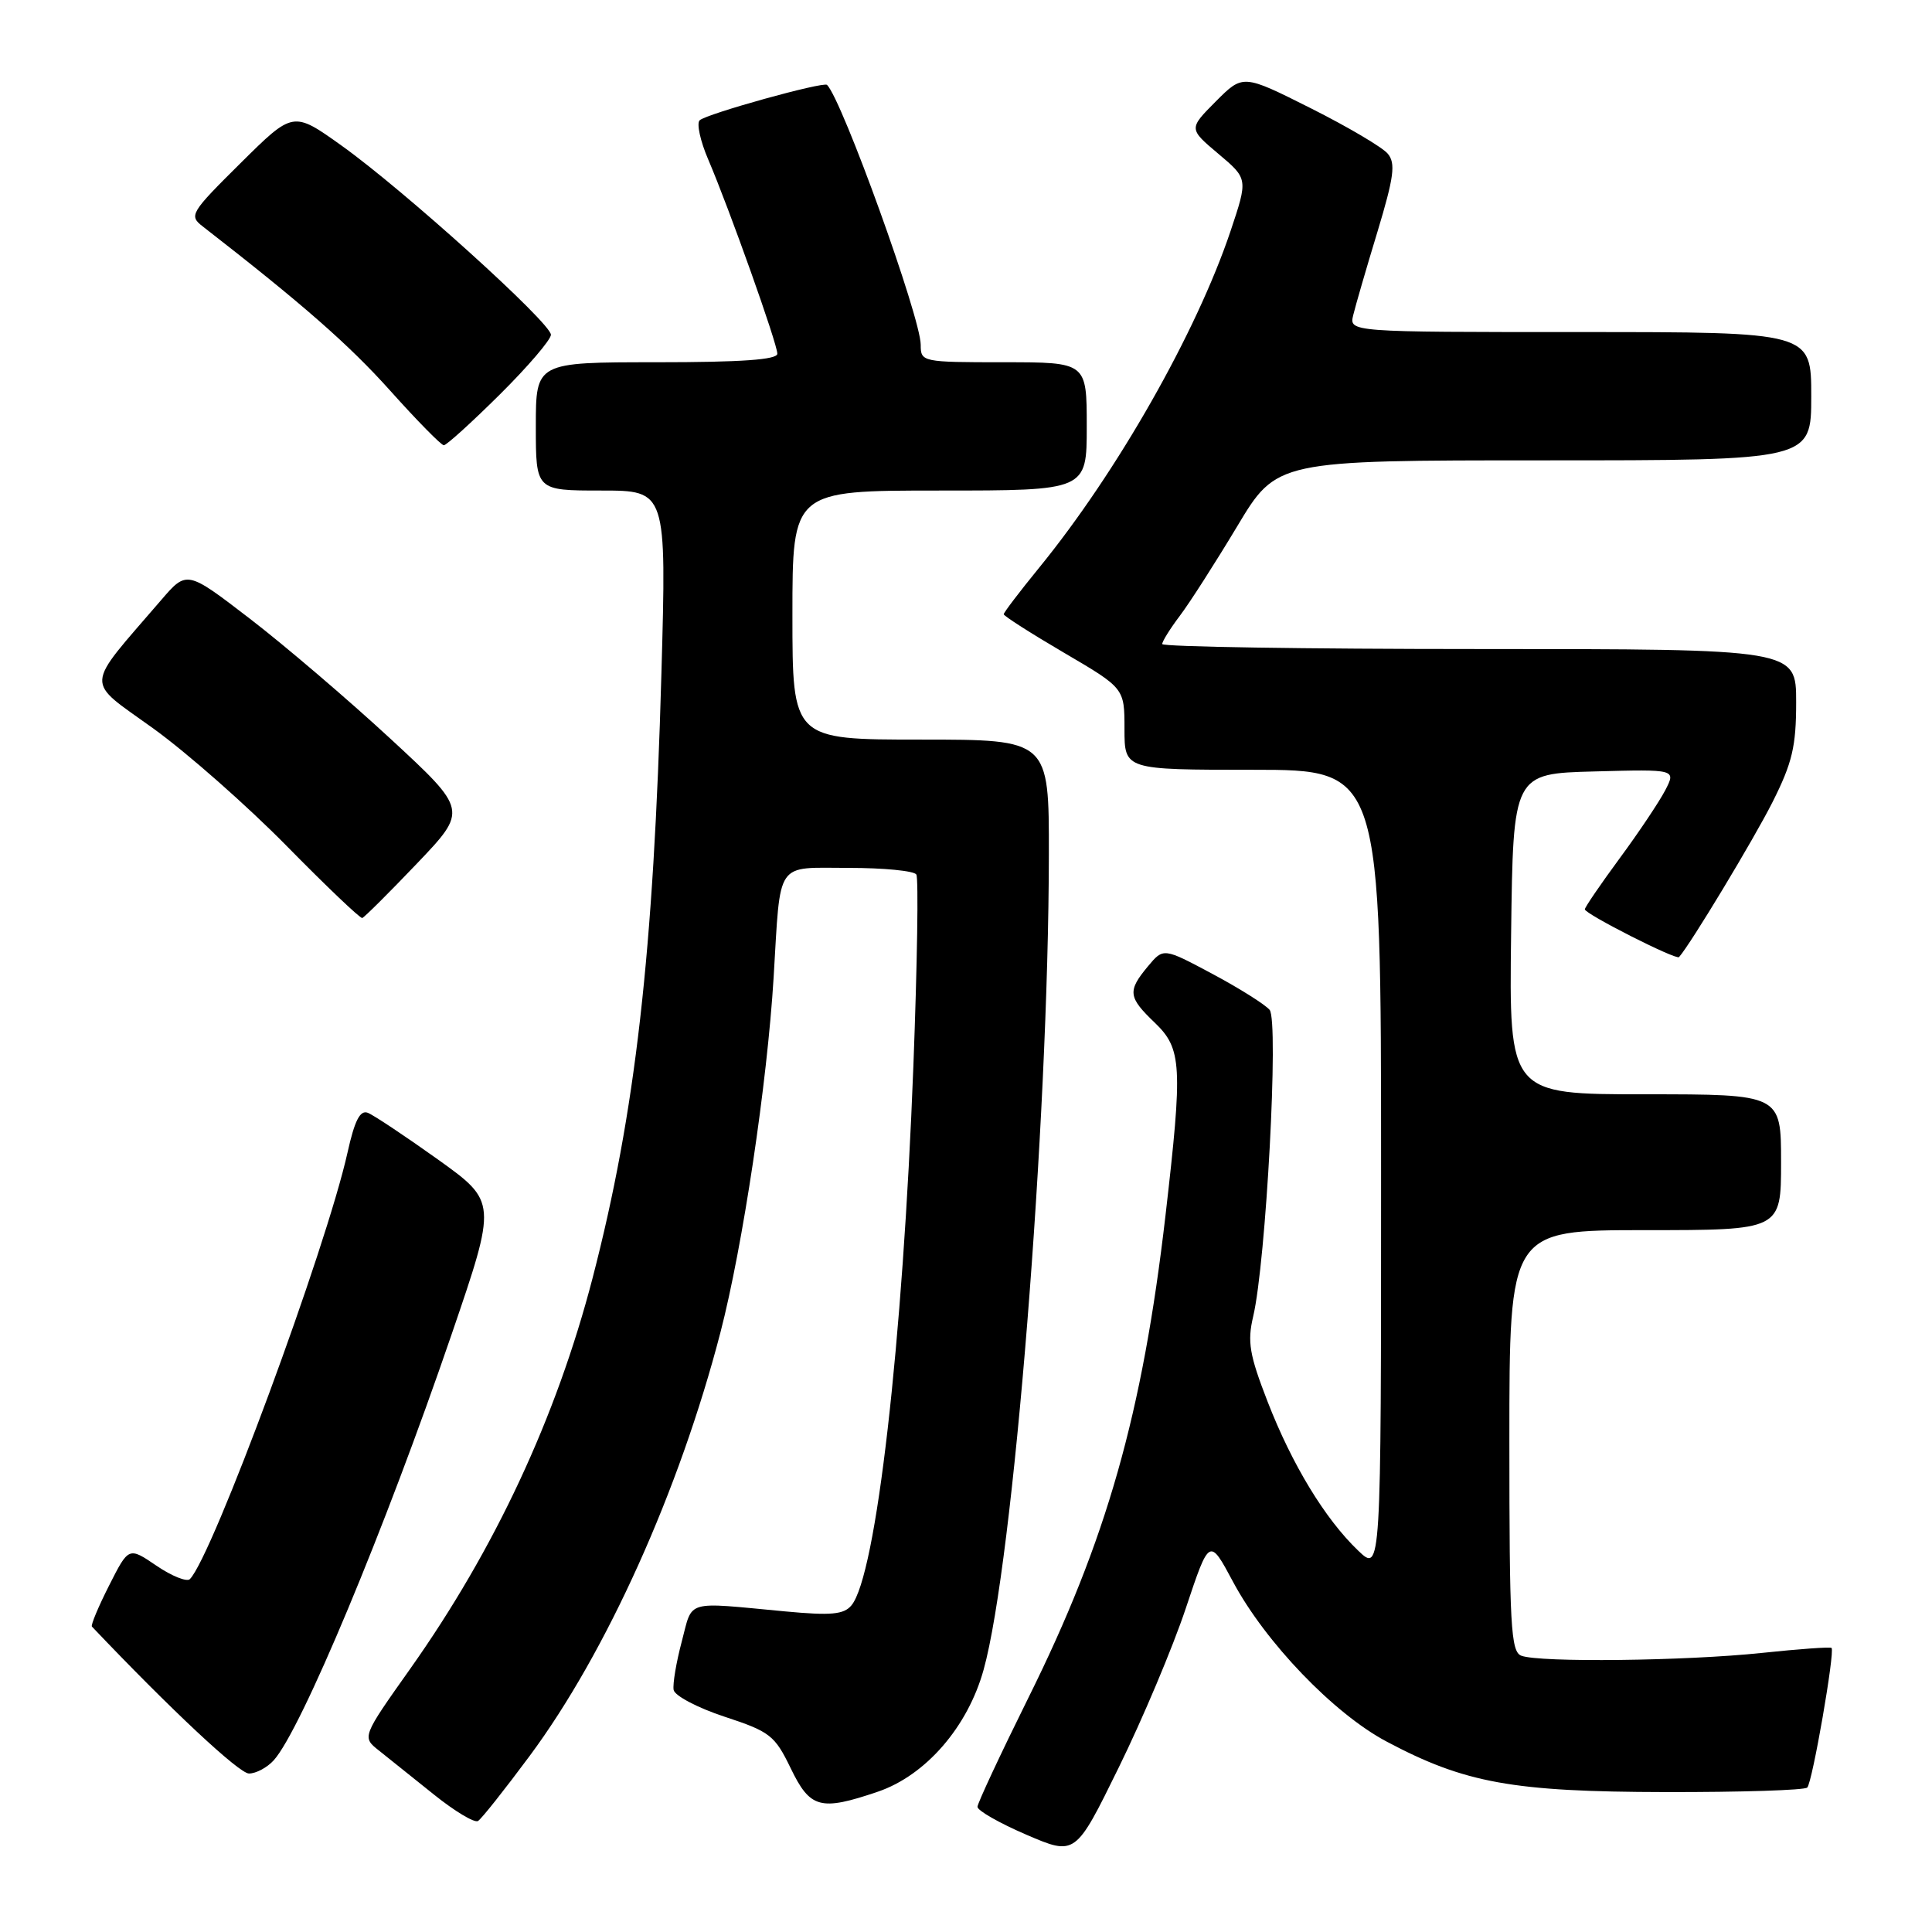<?xml version="1.0" encoding="UTF-8" standalone="no"?>
<!DOCTYPE svg PUBLIC "-//W3C//DTD SVG 1.1//EN" "http://www.w3.org/Graphics/SVG/1.1/DTD/svg11.dtd" >
<svg xmlns="http://www.w3.org/2000/svg" xmlns:xlink="http://www.w3.org/1999/xlink" version="1.1" viewBox="0 0 256 256">
 <g >
 <path fill="currentColor"
d=" M 157.12 213.12 C 160.25 203.74 160.25 203.74 163.38 209.59 C 167.66 217.60 176.73 227.05 183.72 230.76 C 194.09 236.27 200.42 237.42 220.66 237.46 C 230.66 237.48 239.12 237.21 239.47 236.86 C 240.15 236.18 243.16 218.83 242.69 218.36 C 242.54 218.20 238.38 218.50 233.46 219.02 C 223.34 220.09 203.98 220.31 201.58 219.39 C 200.19 218.86 200.00 215.41 200.00 190.89 C 200.00 163.00 200.00 163.00 218.00 163.00 C 236.00 163.00 236.00 163.00 236.00 154.00 C 236.00 145.00 236.00 145.00 217.98 145.00 C 199.96 145.00 199.96 145.00 200.23 123.75 C 200.50 102.50 200.50 102.50 211.29 102.22 C 222.09 101.93 222.09 101.93 220.65 104.72 C 219.85 106.25 217.14 110.31 214.60 113.75 C 212.07 117.19 210.00 120.22 210.00 120.49 C 210.00 121.10 222.11 127.24 222.48 126.82 C 224.00 125.12 232.42 111.15 234.87 106.28 C 237.49 101.07 238.00 98.91 238.00 93.03 C 238.00 86.00 238.00 86.00 196.00 86.00 C 172.90 86.00 154.00 85.70 154.00 85.34 C 154.00 84.98 155.05 83.30 156.34 81.59 C 157.63 79.89 161.04 74.56 163.93 69.75 C 169.17 61.00 169.17 61.00 204.59 61.00 C 240.00 61.00 240.00 61.00 240.00 52.50 C 240.00 44.00 240.00 44.00 209.38 44.00 C 178.77 44.00 178.77 44.00 179.31 41.75 C 179.61 40.51 181.05 35.54 182.52 30.71 C 184.71 23.45 184.95 21.64 183.89 20.37 C 183.19 19.52 178.58 16.80 173.66 14.33 C 164.70 9.83 164.70 9.83 161.10 13.44 C 157.50 17.06 157.50 17.06 161.44 20.38 C 165.37 23.69 165.37 23.69 163.06 30.60 C 158.53 44.08 148.04 62.54 137.68 75.24 C 135.11 78.39 133.00 81.16 133.00 81.39 C 133.00 81.62 136.60 83.92 141.00 86.50 C 149.00 91.19 149.00 91.19 149.00 96.60 C 149.00 102.00 149.00 102.00 166.00 102.00 C 183.00 102.00 183.00 102.00 183.00 155.19 C 183.00 208.37 183.00 208.37 179.96 205.46 C 175.57 201.26 171.19 194.05 167.95 185.69 C 165.56 179.53 165.26 177.80 166.05 174.45 C 167.76 167.21 169.47 135.27 168.23 133.81 C 167.62 133.09 164.20 130.94 160.64 129.04 C 154.16 125.58 154.16 125.58 152.11 128.04 C 149.38 131.32 149.48 132.13 153.00 135.50 C 156.61 138.96 156.73 141.15 154.44 161.00 C 151.39 187.34 146.63 204.10 136.25 225.00 C 132.57 232.43 129.54 238.91 129.52 239.41 C 129.51 239.91 132.43 241.57 136.00 243.11 C 142.50 245.90 142.50 245.90 148.24 234.20 C 151.40 227.77 155.40 218.28 157.12 213.12 Z  M 70.19 232.66 C 80.36 218.95 90.02 197.50 95.46 176.56 C 98.42 165.15 101.66 143.53 102.51 129.50 C 103.46 113.80 102.64 115.00 112.46 115.00 C 117.09 115.00 121.13 115.39 121.42 115.88 C 121.72 116.36 121.54 127.75 121.03 141.19 C 119.62 178.07 116.10 208.77 112.82 212.72 C 111.81 213.93 110.13 214.09 104.04 213.52 C 90.61 212.26 91.82 211.90 90.34 217.50 C 89.61 220.25 89.12 223.14 89.26 223.92 C 89.39 224.69 92.42 226.29 96.00 227.47 C 102.03 229.45 102.66 229.94 104.77 234.30 C 107.35 239.64 108.70 240.00 116.32 237.41 C 122.66 235.25 128.23 228.83 130.33 221.26 C 134.27 207.15 138.94 148.80 138.98 113.25 C 139.00 98.00 139.00 98.00 122.00 98.00 C 105.00 98.00 105.00 98.00 105.00 81.50 C 105.00 65.00 105.00 65.00 124.50 65.00 C 144.00 65.00 144.00 65.00 144.00 56.50 C 144.00 48.00 144.00 48.00 133.00 48.00 C 122.17 48.00 122.00 47.96 122.00 45.69 C 122.00 42.10 111.61 13.28 109.59 11.25 C 109.11 10.78 93.63 15.08 92.71 15.94 C 92.28 16.34 92.79 18.69 93.85 21.15 C 96.63 27.65 103.00 45.54 103.00 46.87 C 103.00 47.66 98.26 48.00 87.00 48.00 C 71.00 48.00 71.00 48.00 71.00 56.50 C 71.00 65.00 71.00 65.00 79.66 65.00 C 88.32 65.00 88.32 65.00 87.64 89.25 C 86.61 126.28 84.20 147.47 78.52 169.35 C 73.72 187.81 65.56 205.29 54.38 221.09 C 47.95 230.17 47.95 230.17 50.23 231.97 C 51.48 232.96 54.75 235.58 57.50 237.79 C 60.25 240.00 62.88 241.58 63.34 241.29 C 63.80 241.01 66.88 237.12 70.19 232.66 Z  M 36.27 233.25 C 39.89 229.25 51.01 202.62 59.84 176.81 C 65.85 159.24 65.85 159.24 57.99 153.61 C 53.66 150.52 49.50 147.75 48.73 147.45 C 47.71 147.06 46.99 148.48 46.05 152.71 C 43.23 165.41 28.14 206.25 25.16 209.24 C 24.76 209.64 22.77 208.85 20.74 207.47 C 17.05 204.96 17.05 204.96 14.46 210.08 C 13.03 212.90 12.01 215.35 12.18 215.53 C 22.68 226.58 31.69 235.00 32.99 235.00 C 33.93 235.00 35.40 234.21 36.27 233.25 Z  M 55.24 114.43 C 61.98 107.36 61.98 107.36 51.74 97.89 C 46.11 92.69 37.73 85.53 33.12 81.99 C 24.75 75.56 24.75 75.56 21.34 79.53 C 11.08 91.46 11.17 89.93 20.32 96.53 C 24.82 99.78 32.77 106.79 38.00 112.11 C 43.23 117.43 47.73 121.72 48.00 121.64 C 48.27 121.56 51.53 118.32 55.24 114.43 Z  M 66.22 52.28 C 69.95 48.58 73.00 45.01 73.00 44.36 C 73.00 42.79 53.48 25.16 45.24 19.28 C 38.84 14.71 38.84 14.71 31.88 21.61 C 25.23 28.20 25.01 28.57 26.86 30.00 C 40.09 40.28 46.23 45.66 51.69 51.75 C 55.26 55.74 58.47 59.00 58.81 59.00 C 59.16 59.00 62.50 55.97 66.22 52.28 Z "/>
</g>
</svg>